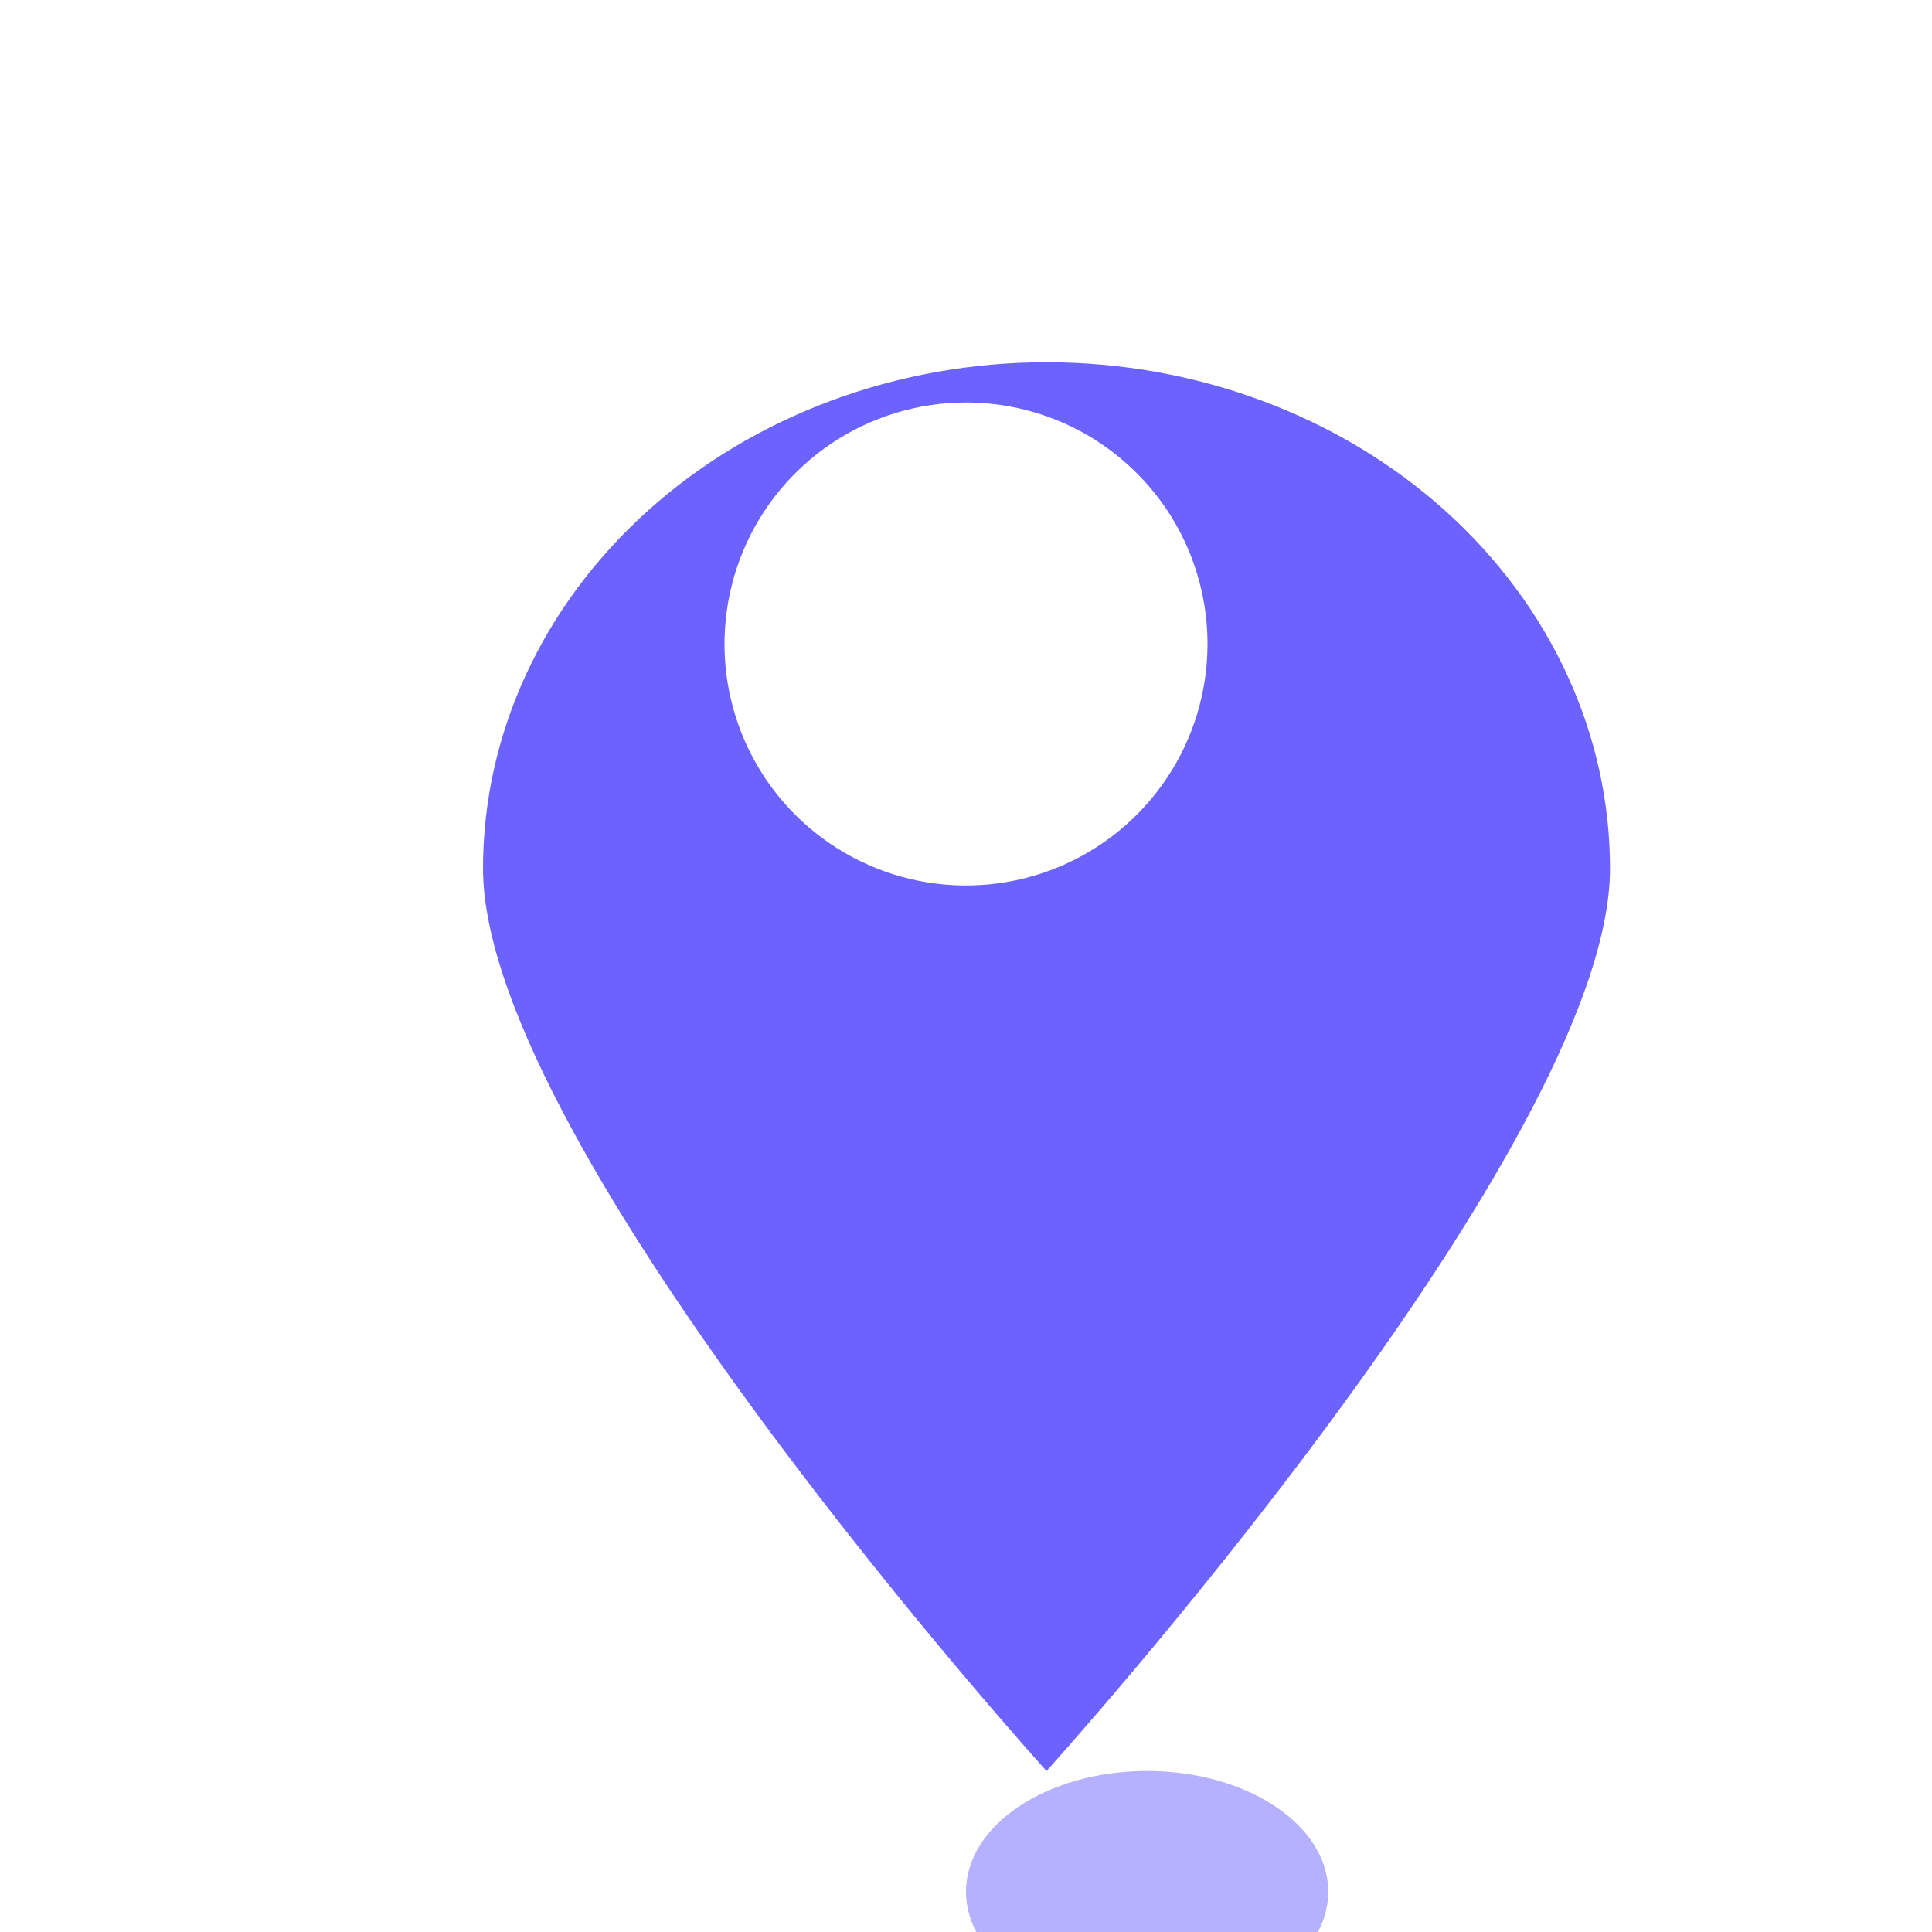 <svg width="48" height="48" viewBox="0 0 48 48" fill="none" xmlns="http://www.w3.org/2000/svg">
<g filter="url(#filter0_i)">
<path d="M38 15.578C38 22.525 24 38 24 38C24 38 10 22.525 10 15.578C10 12.242 11.475 9.043 14.101 6.684C16.726 4.325 20.287 3 24 3C27.713 3 31.274 4.325 33.9 6.684C36.525 9.043 38 12.242 38 15.578Z" fill="#6C63FF"/>
</g>
<path d="M30 16C30 17.187 29.648 18.347 28.989 19.333C28.329 20.32 27.392 21.089 26.296 21.543C25.2 21.997 23.993 22.116 22.829 21.885C21.666 21.653 20.596 21.082 19.757 20.243C18.918 19.404 18.347 18.334 18.115 17.171C17.884 16.007 18.003 14.8 18.457 13.704C18.911 12.607 19.68 11.671 20.667 11.011C21.653 10.352 22.813 10 24 10C24.788 10 25.568 10.155 26.297 10.456C27.025 10.757 27.686 11.199 28.244 11.757C28.801 12.314 29.243 12.975 29.544 13.704C29.845 14.432 30 15.212 30 16Z" fill="white"/>
<g style="mix-blend-mode:hard-light" opacity="0.5" filter="url(#filter1_i)">
<path d="M23.5 46C25.985 46 28 44.657 28 43C28 41.343 25.985 40 23.5 40C21.015 40 19 41.343 19 43C19 44.657 21.015 46 23.5 46Z" fill="#6C63FF"/>
</g>
<defs>
<filter id="filter0_i" x="10" y="3" width="30" height="41" filterUnits="userSpaceOnUse" color-interpolation-filters="sRGB">
<feFlood flood-opacity="0" result="BackgroundImageFix"/>
<feBlend mode="normal" in="SourceGraphic" in2="BackgroundImageFix" result="shape"/>
<feColorMatrix in="SourceAlpha" type="matrix" values="0 0 0 0 0 0 0 0 0 0 0 0 0 0 0 0 0 0 127 0" result="hardAlpha"/>
<feOffset dx="2" dy="6"/>
<feGaussianBlur stdDeviation="10"/>
<feComposite in2="hardAlpha" operator="arithmetic" k2="-1" k3="1"/>
<feColorMatrix type="matrix" values="0 0 0 0 0 0 0 0 0 0 0 0 0 0 0 0 0 0 0.25 0"/>
<feBlend mode="normal" in2="shape" result="effect1_innerShadow"/>
</filter>
<filter id="filter1_i" x="19" y="40" width="14" height="10" filterUnits="userSpaceOnUse" color-interpolation-filters="sRGB">
<feFlood flood-opacity="0" result="BackgroundImageFix"/>
<feBlend mode="normal" in="SourceGraphic" in2="BackgroundImageFix" result="shape"/>
<feColorMatrix in="SourceAlpha" type="matrix" values="0 0 0 0 0 0 0 0 0 0 0 0 0 0 0 0 0 0 127 0" result="hardAlpha"/>
<feOffset dx="5" dy="4"/>
<feGaussianBlur stdDeviation="3"/>
<feComposite in2="hardAlpha" operator="arithmetic" k2="-1" k3="1"/>
<feColorMatrix type="matrix" values="0 0 0 0 0 0 0 0 0 0 0 0 0 0 0 0 0 0 0.25 0"/>
<feBlend mode="normal" in2="shape" result="effect1_innerShadow"/>
</filter>
</defs>
</svg>
